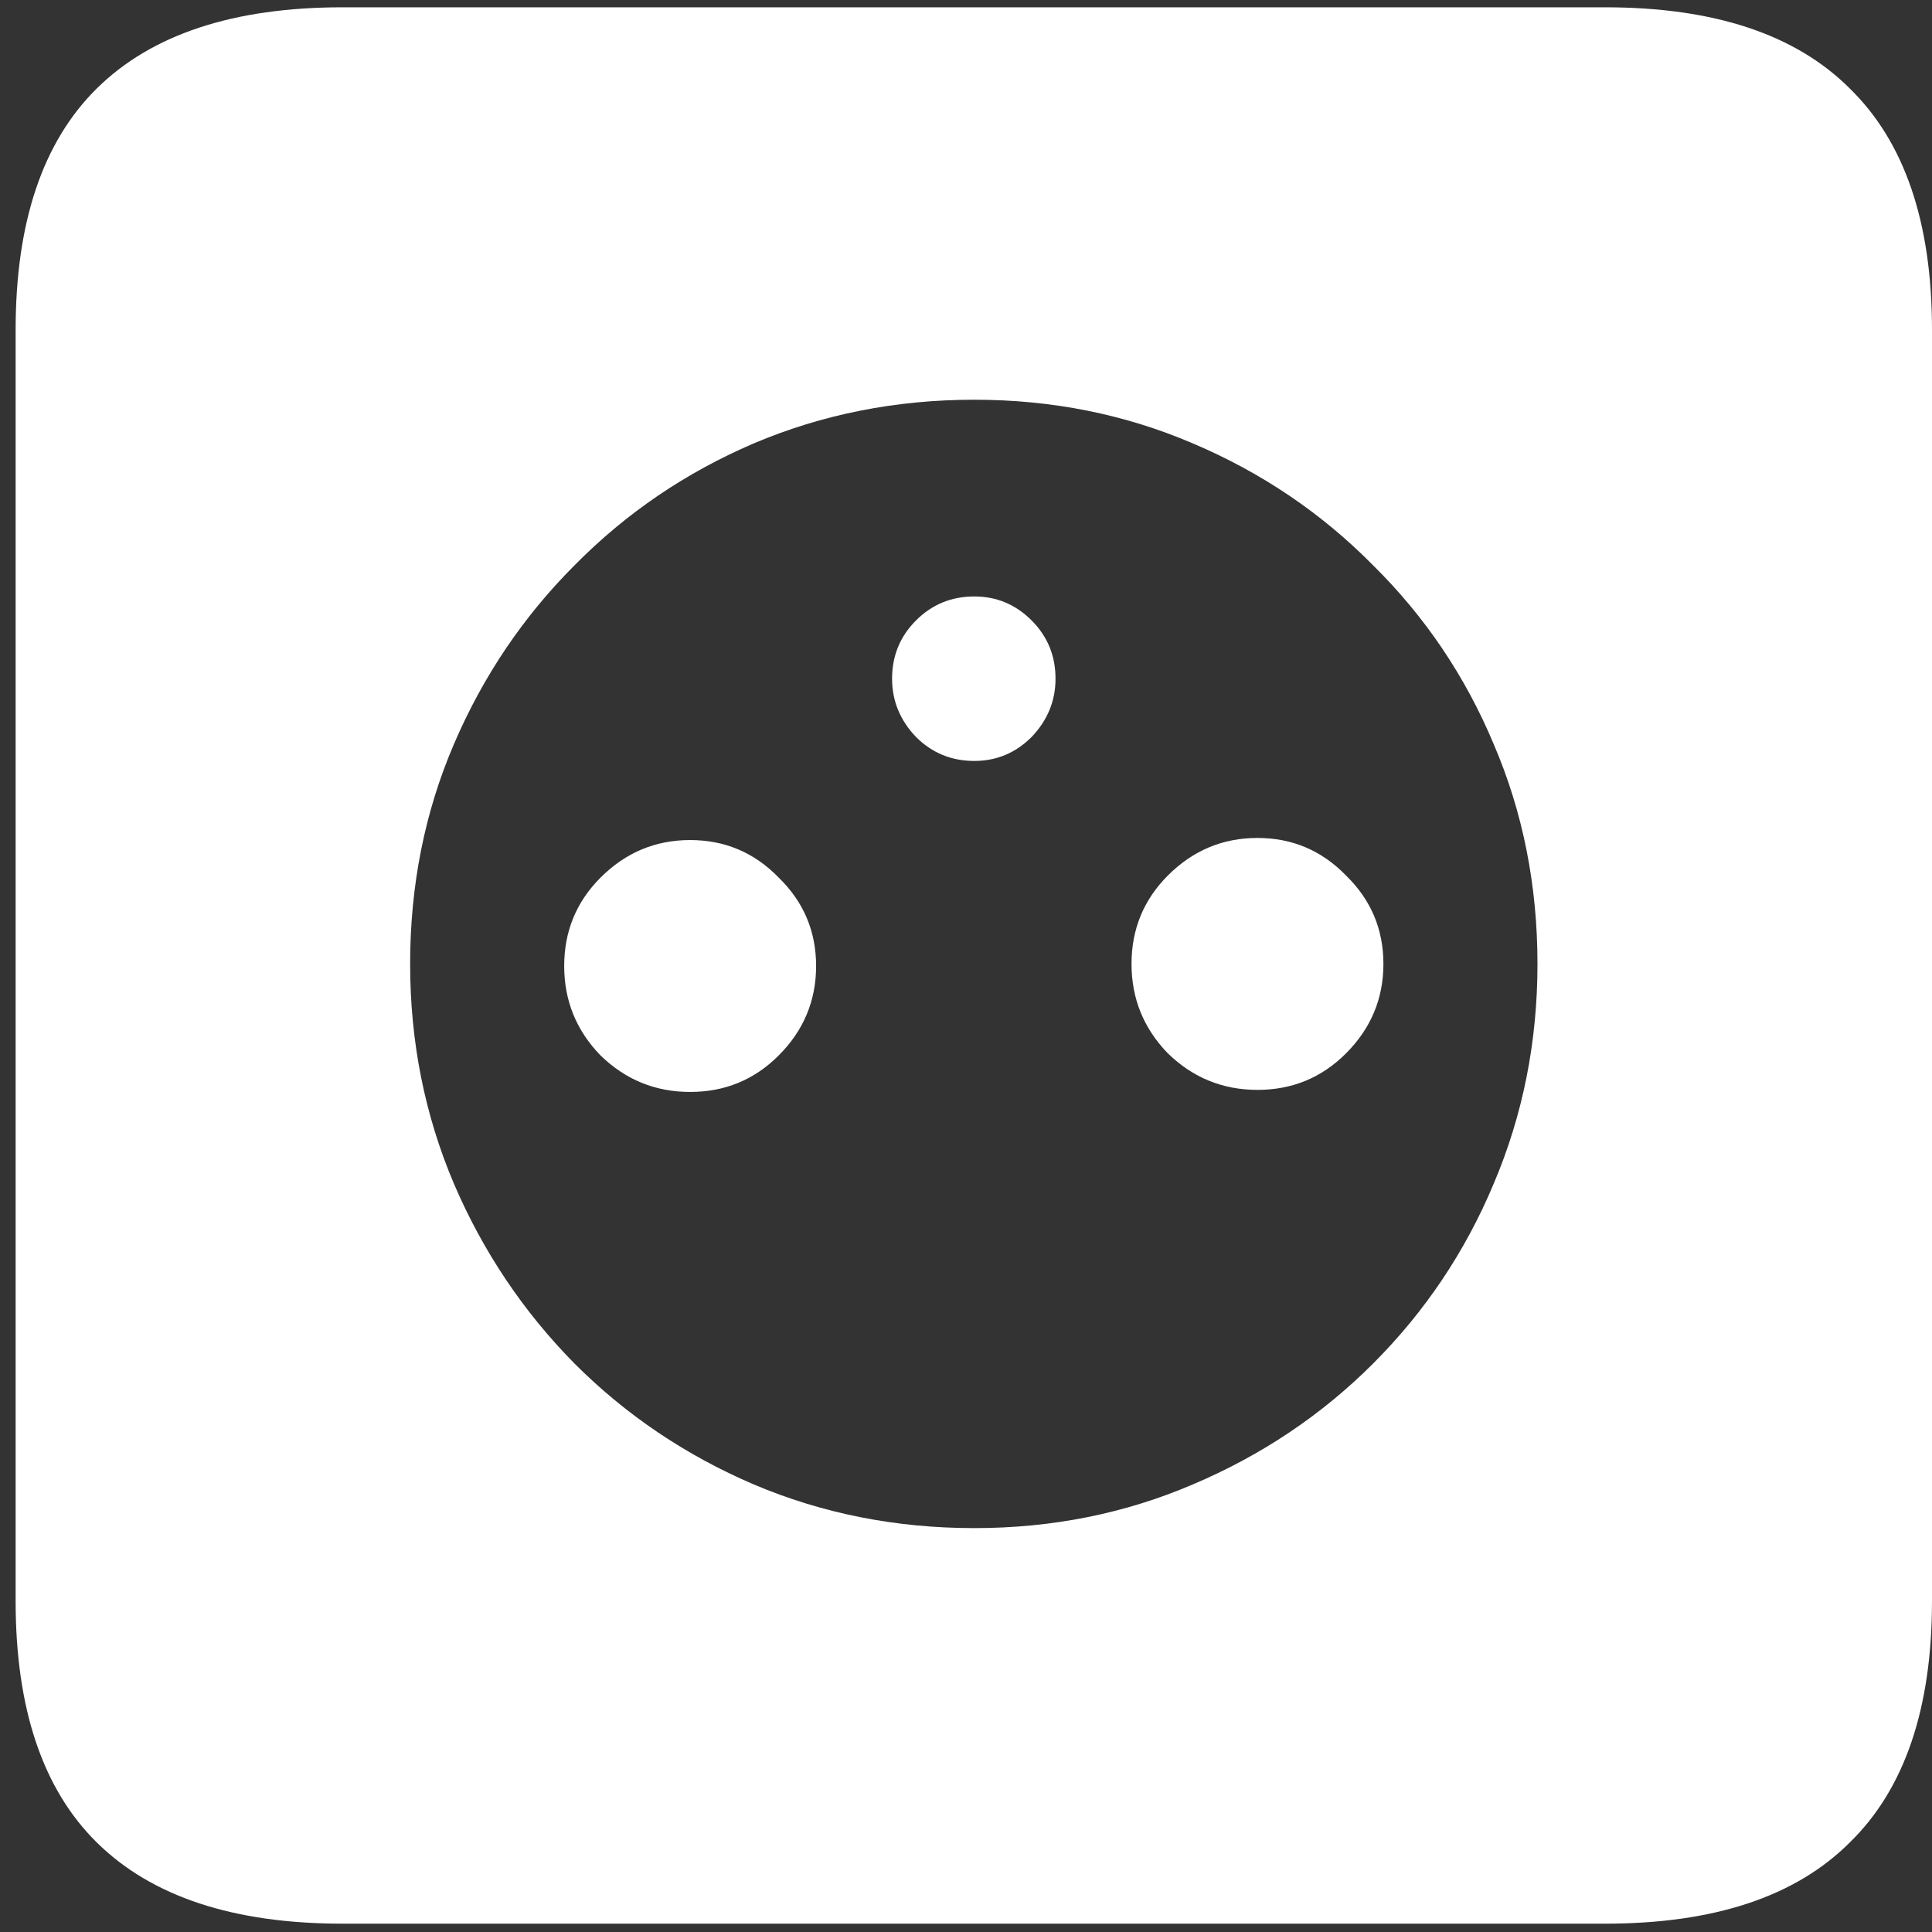<svg width="116" height="116" viewBox="0 0 116 116" fill="none" xmlns="http://www.w3.org/2000/svg">
<rect x="0" y="0" width="116" height="116" fill="#333333" stroke="none"/>
<path d="M58.5 91.75C53.792 91.75 49.375 90.875 45.25 89.125C41.167 87.375 37.583 84.958 34.5 81.875C31.417 78.75 29 75.146 27.25 71.062C25.5 66.938 24.625 62.542 24.625 57.875C24.625 53.167 25.5 48.771 27.25 44.688C29 40.604 31.417 37.021 34.5 33.938C37.583 30.812 41.167 28.375 45.25 26.625C49.375 24.875 53.792 24 58.5 24C63.167 24 67.542 24.875 71.625 26.625C75.75 28.375 79.354 30.812 82.438 33.938C85.562 37.021 87.979 40.604 89.688 44.688C91.438 48.771 92.312 53.167 92.312 57.875C92.312 62.542 91.438 66.938 89.688 71.062C87.979 75.146 85.562 78.75 82.438 81.875C79.354 84.958 75.75 87.375 71.625 89.125C67.542 90.875 63.167 91.75 58.5 91.75ZM58.5 45.688C59.833 45.688 60.979 45.208 61.938 44.25C62.896 43.25 63.375 42.083 63.375 40.75C63.375 39.375 62.896 38.208 61.938 37.25C60.979 36.292 59.833 35.812 58.5 35.812C57.125 35.812 55.958 36.292 55 37.25C54.042 38.208 53.562 39.375 53.562 40.75C53.562 42.083 54.042 43.25 55 44.25C55.958 45.208 57.125 45.688 58.5 45.688ZM41.438 65.562C43.521 65.562 45.292 64.833 46.75 63.375C48.25 61.875 49 60.083 49 58C49 55.917 48.25 54.146 46.75 52.688C45.292 51.188 43.521 50.438 41.438 50.438C39.354 50.438 37.562 51.188 36.062 52.688C34.604 54.146 33.875 55.917 33.875 58C33.875 60.083 34.604 61.875 36.062 63.375C37.562 64.833 39.354 65.562 41.438 65.562ZM75.5 65.438C77.583 65.438 79.354 64.708 80.812 63.25C82.312 61.75 83.062 59.958 83.062 57.875C83.062 55.792 82.312 54.021 80.812 52.562C79.354 51.062 77.583 50.312 75.5 50.312C73.417 50.312 71.625 51.062 70.125 52.562C68.667 54.021 67.938 55.792 67.938 57.875C67.938 59.958 68.667 61.75 70.125 63.25C71.625 64.708 73.417 65.438 75.5 65.438ZM20.562 115.5H96.375C102.917 115.5 107.812 113.875 111.062 110.625C114.354 107.417 116 102.583 116 96.125V19.812C116 13.354 114.354 8.521 111.062 5.312C107.812 2.062 102.917 0.438 96.375 0.438H20.562C14.021 0.438 9.104 2.062 5.812 5.312C2.562 8.521 0.938 13.354 0.938 19.812V96.125C0.938 102.583 2.562 107.417 5.812 110.625C9.104 113.875 14.021 115.5 20.562 115.5Z" fill="white"/>
</svg>
